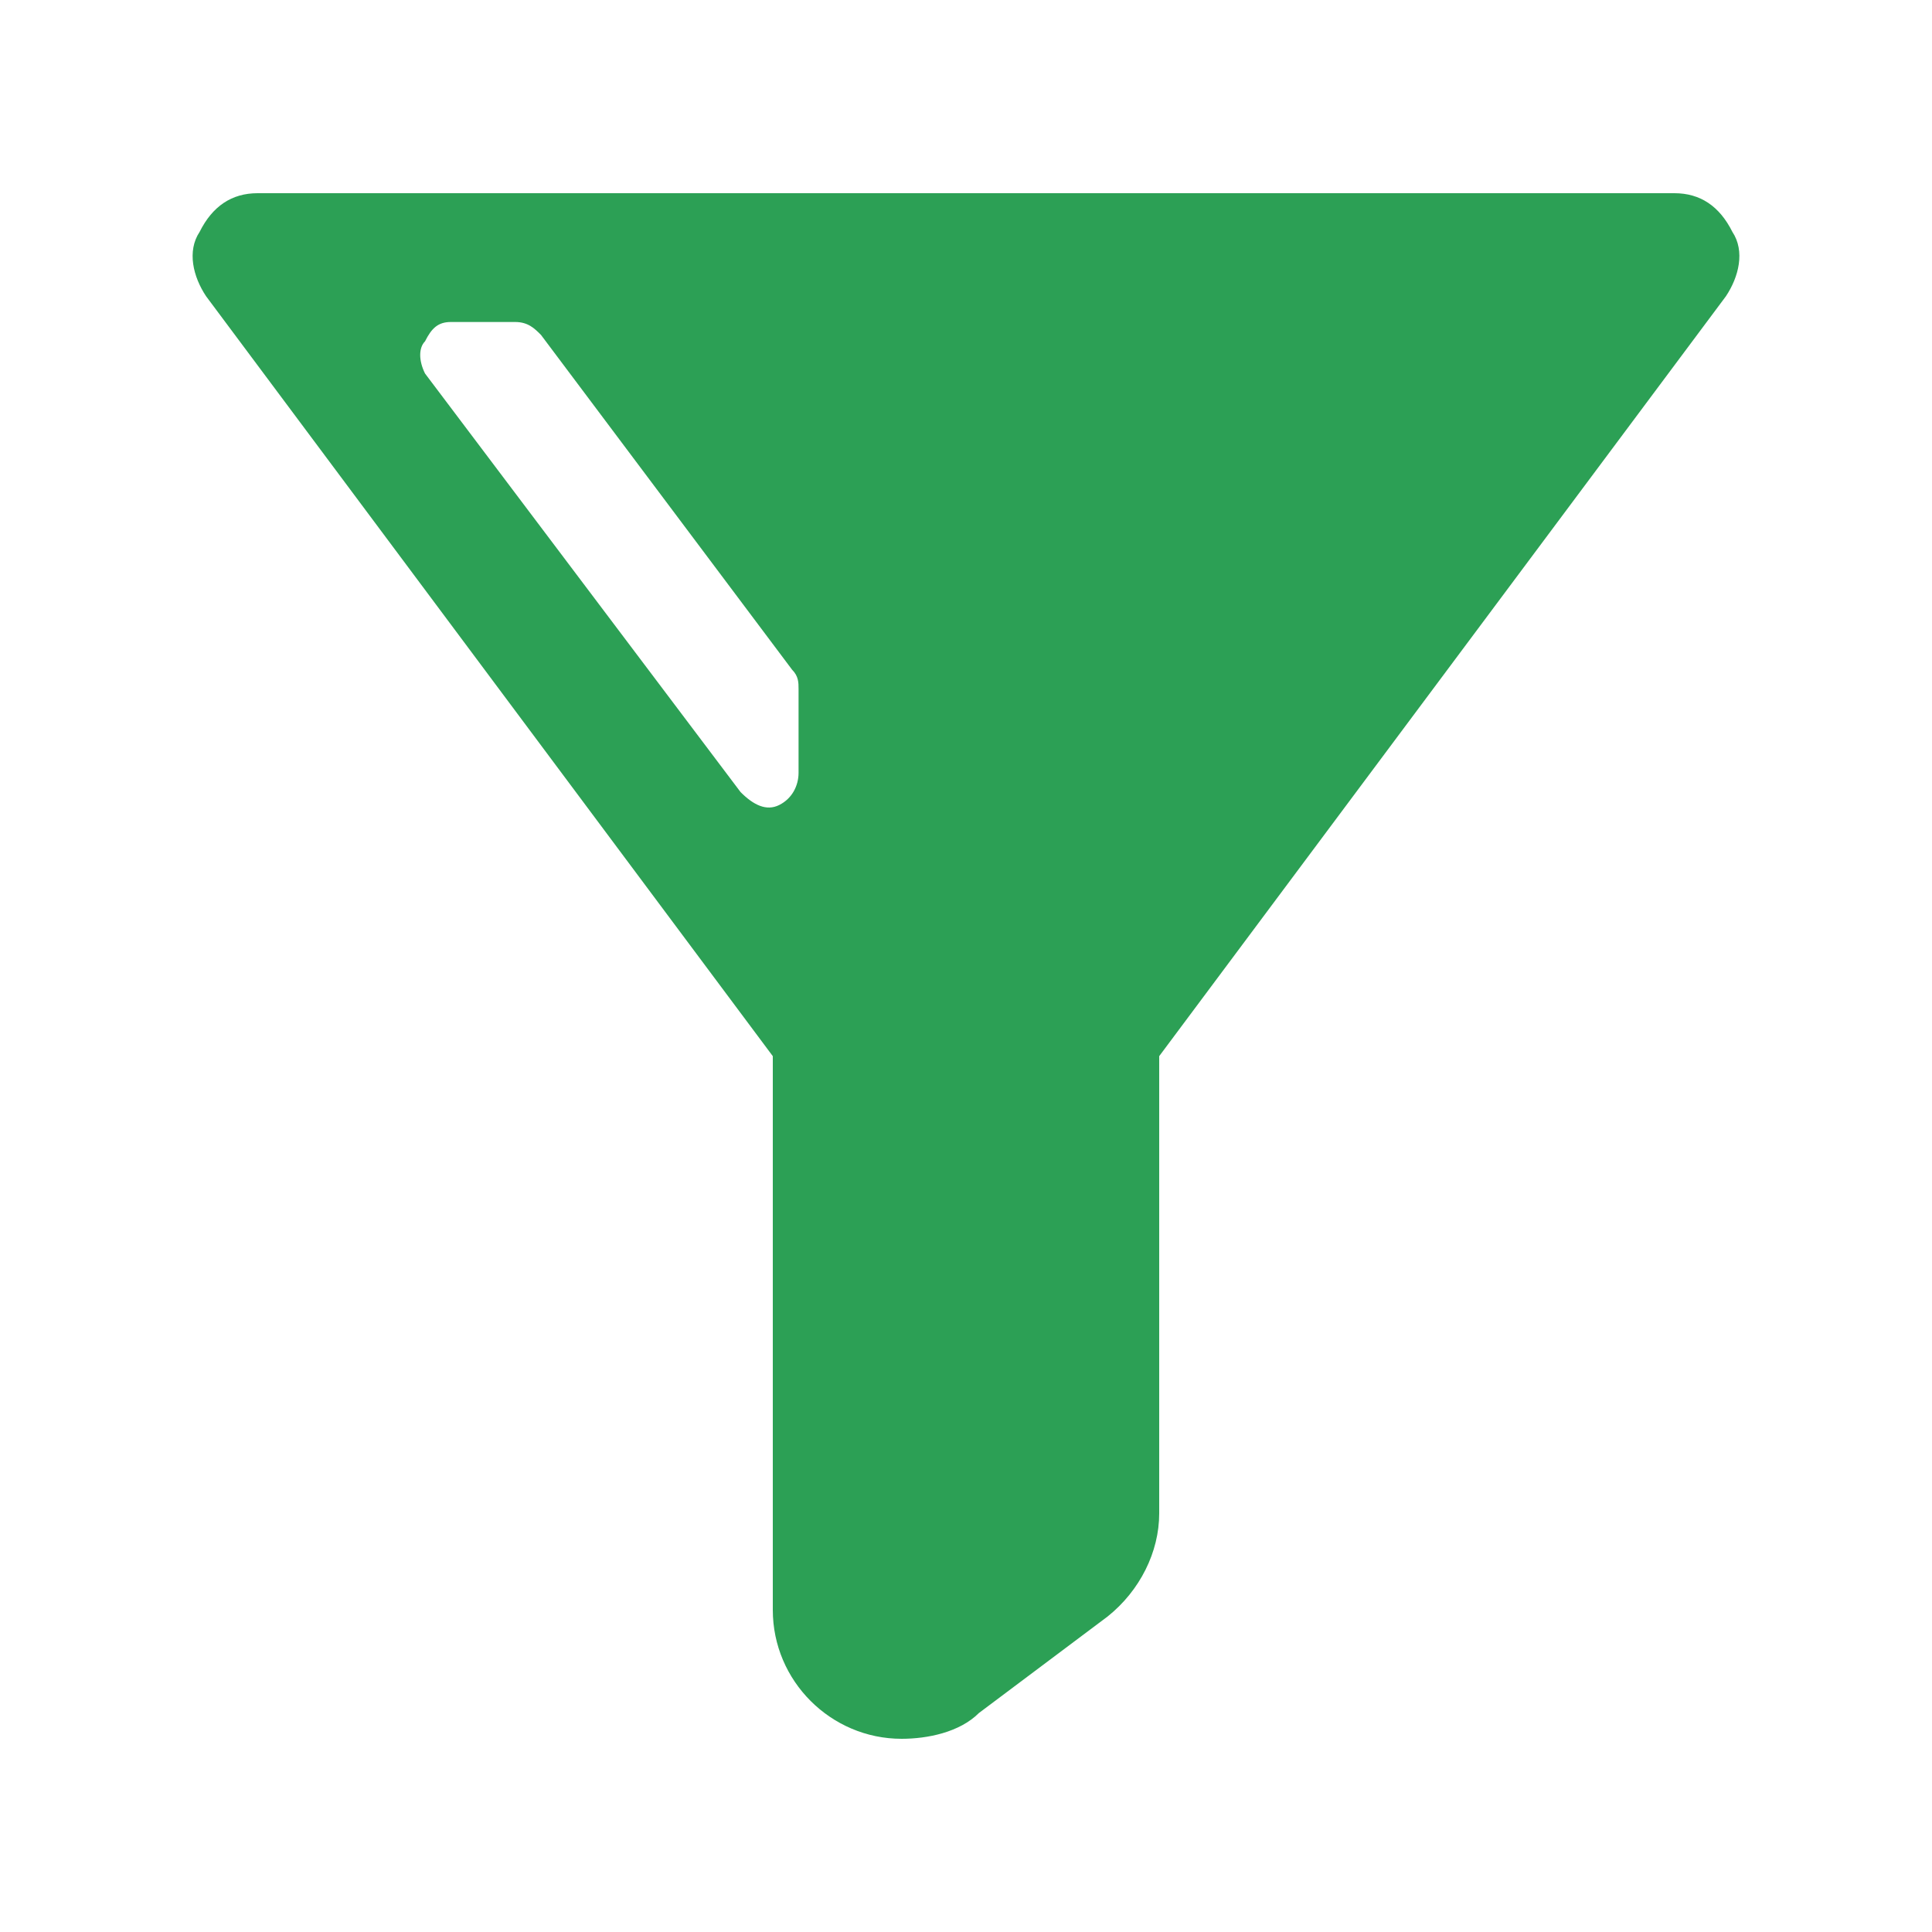 <svg version="1.1" id="Слой_1" xmlns="http://www.w3.org/2000/svg" x="0px" y="0px"
	 viewBox="0 0 30 30" style="enable-background:new 0 0 30 30;" xml:space="preserve">
<path fill="#2CA055" d="M26.9,3.6C26.7,3.2,26.4,3,26,3H4C3.6,3,3.3,3.2,3.1,3.6C2.9,3.9,3,4.3,3.2,4.6L12,16.4V25
	c0,1.1,0.9,2,2,2c0.4,0,0.9-0.1,1.2-0.4l2-1.5c0.5-0.4,0.8-1,0.8-1.6v-7.1l8.8-11.8C27,4.3,27.1,3.9,26.9,3.6z M8.4,5.2l3.9,5.2
	c0.1,0.1,0.1,0.2,0.1,0.3V12c0,0.2-0.1,0.4-0.3,0.5s-0.4,0-0.6-0.2L6.6,5.8c-0.1-0.2-0.1-0.4,0-0.5C6.7,5.1,6.8,5,7,5h1
	C8.2,5,8.3,5.1,8.4,5.2z"/>
</svg>
